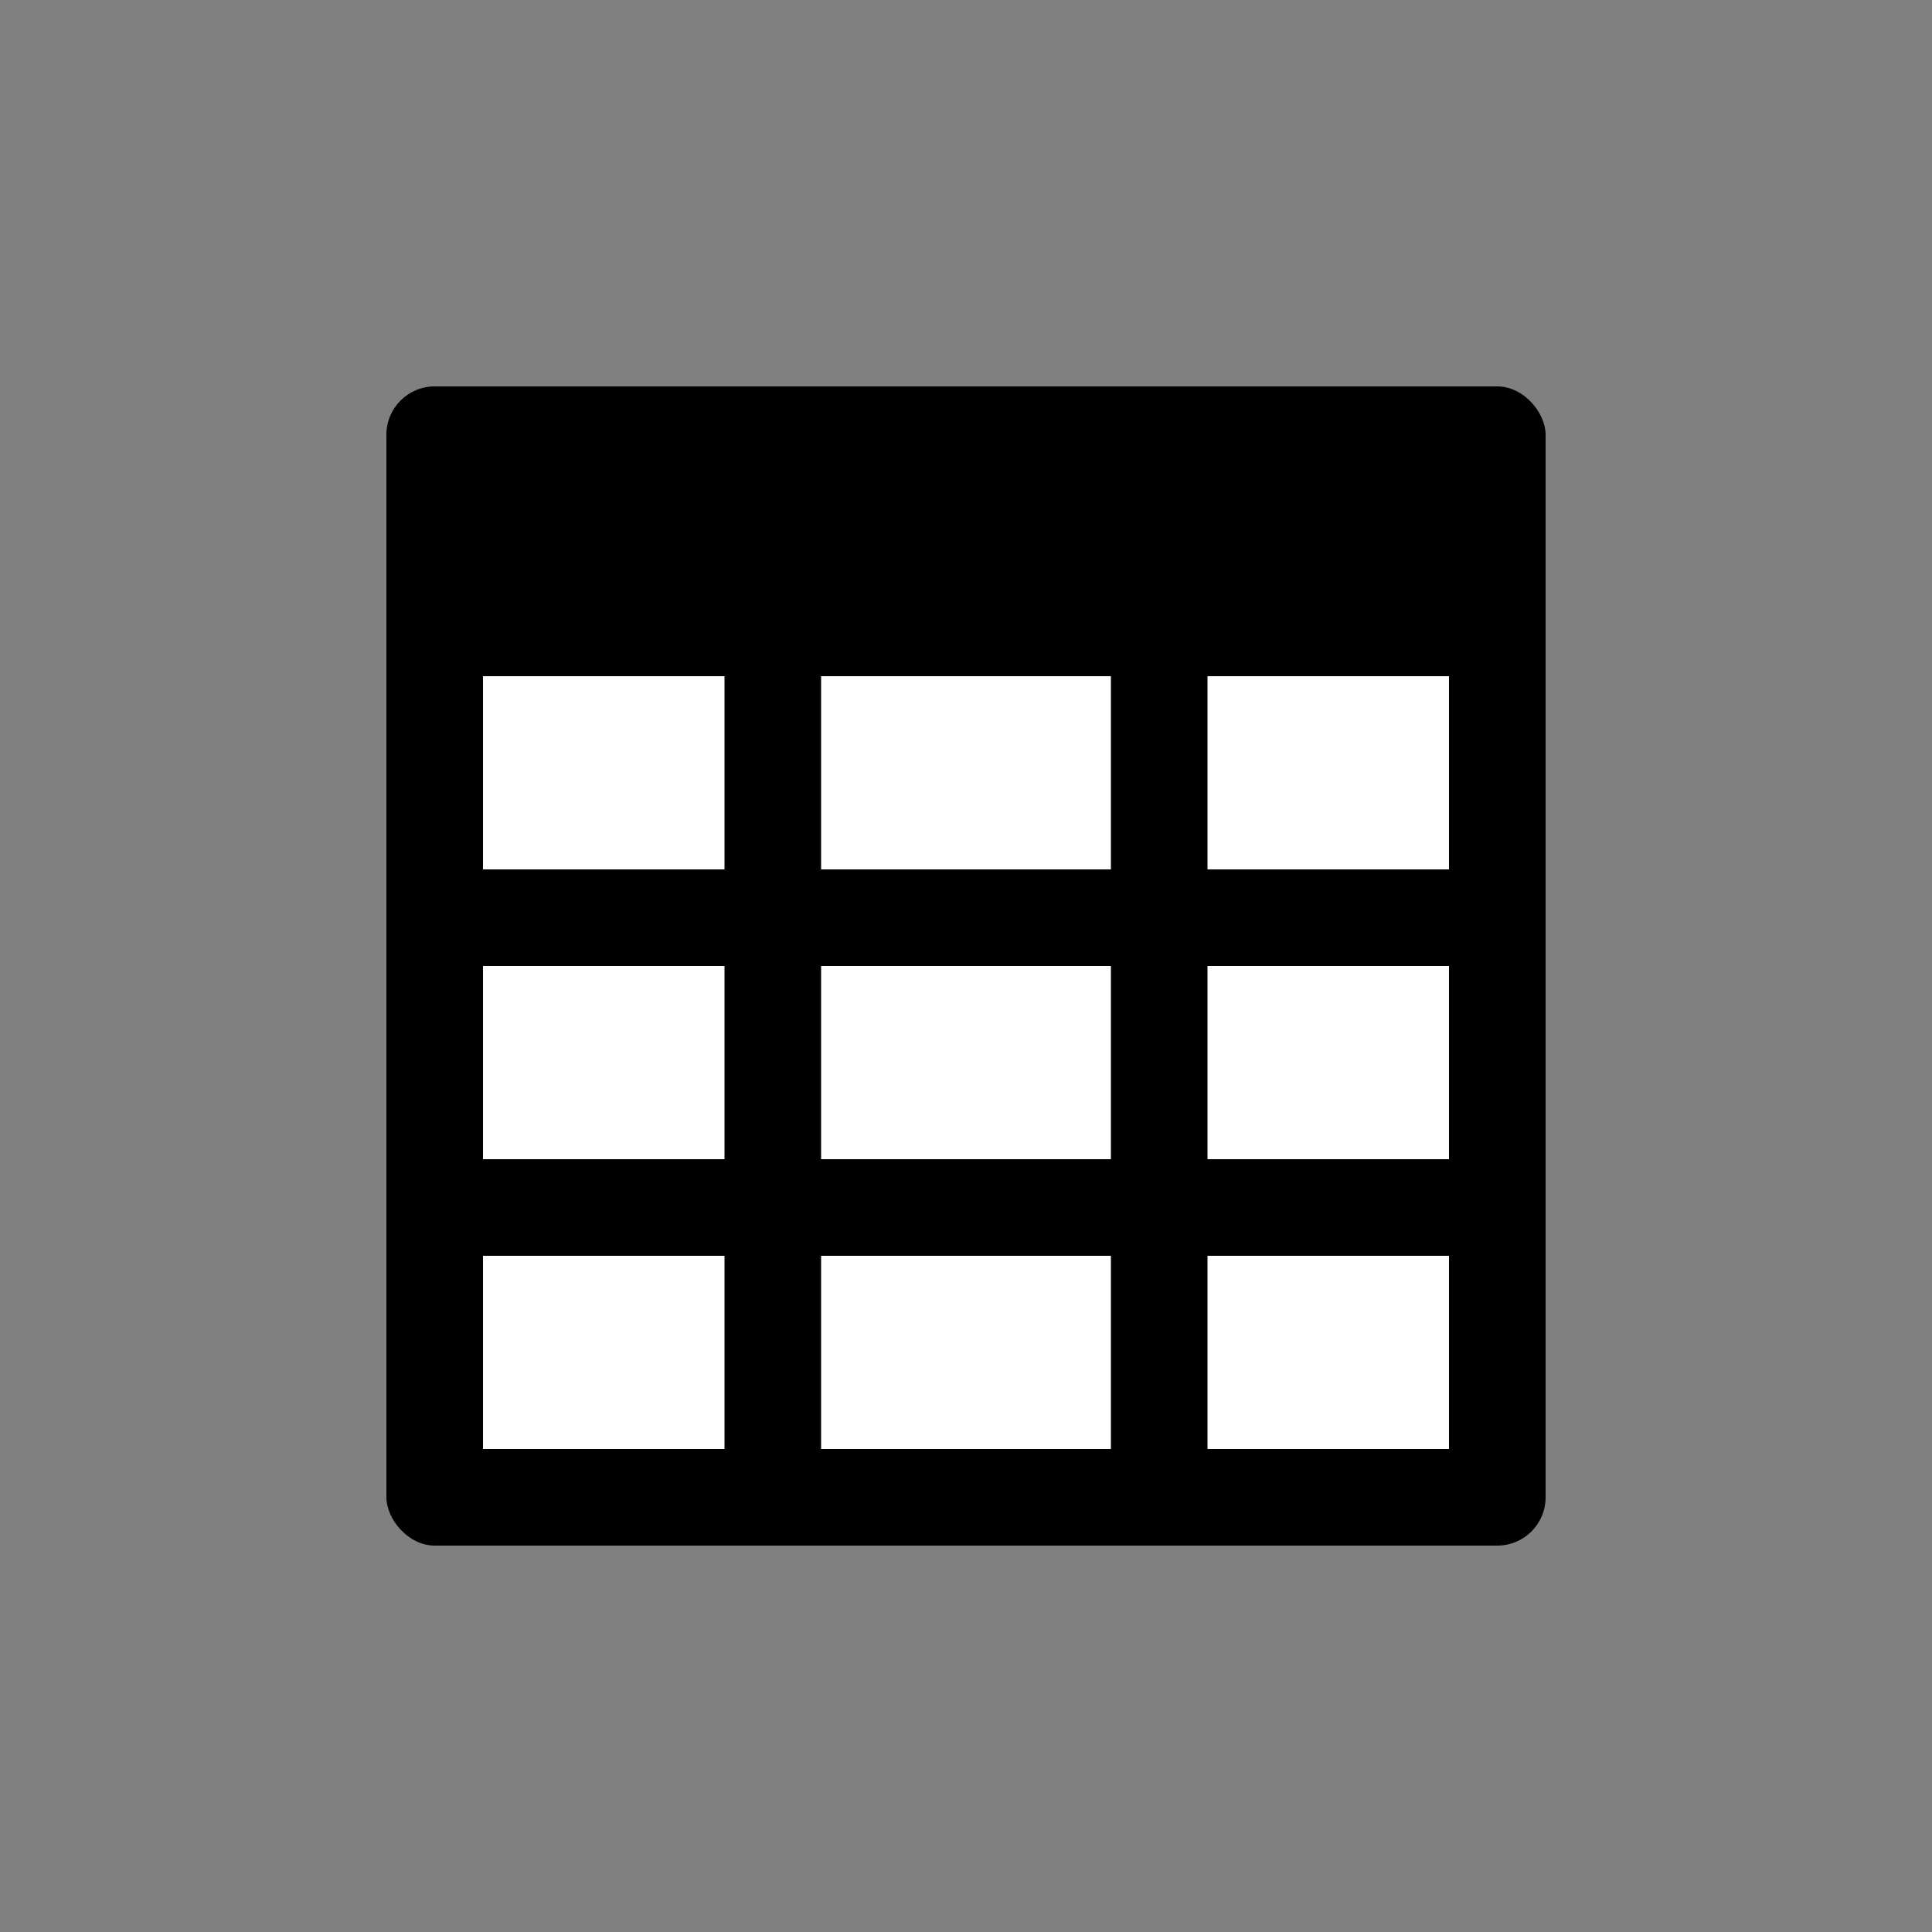 <svg width="20" height="20" viewBox="0 0 20 20" fill="none" xmlns="http://www.w3.org/2000/svg">
<rect x="0" y="0" width="20" height="20" fill="#808080" stroke="none"/>
<rect x="4" y="4" width="12" height="12" rx="0.5" fill="black"/>
<path d="M7.5 7H5V9H7.5V7Z" fill="white"/>
<path d="M5 10H7.5V12H5V10Z" fill="white"/>
<path d="M5 13H7.5V15H5V13Z" fill="white"/>
<path d="M8.5 13H11.5V15H8.5V13Z" fill="white"/>
<path d="M11.5 10H8.5V12H11.5V10Z" fill="white"/>
<path d="M8.5 7H11.5V9H8.5V7Z" fill="white"/>
<path d="M15 13H12.5V15H15V13Z" fill="white"/>
<path d="M12.5 10H15V12H12.5V10Z" fill="white"/>
<path d="M15 7H12.5V9H15V7Z" fill="white"/>
</svg>

